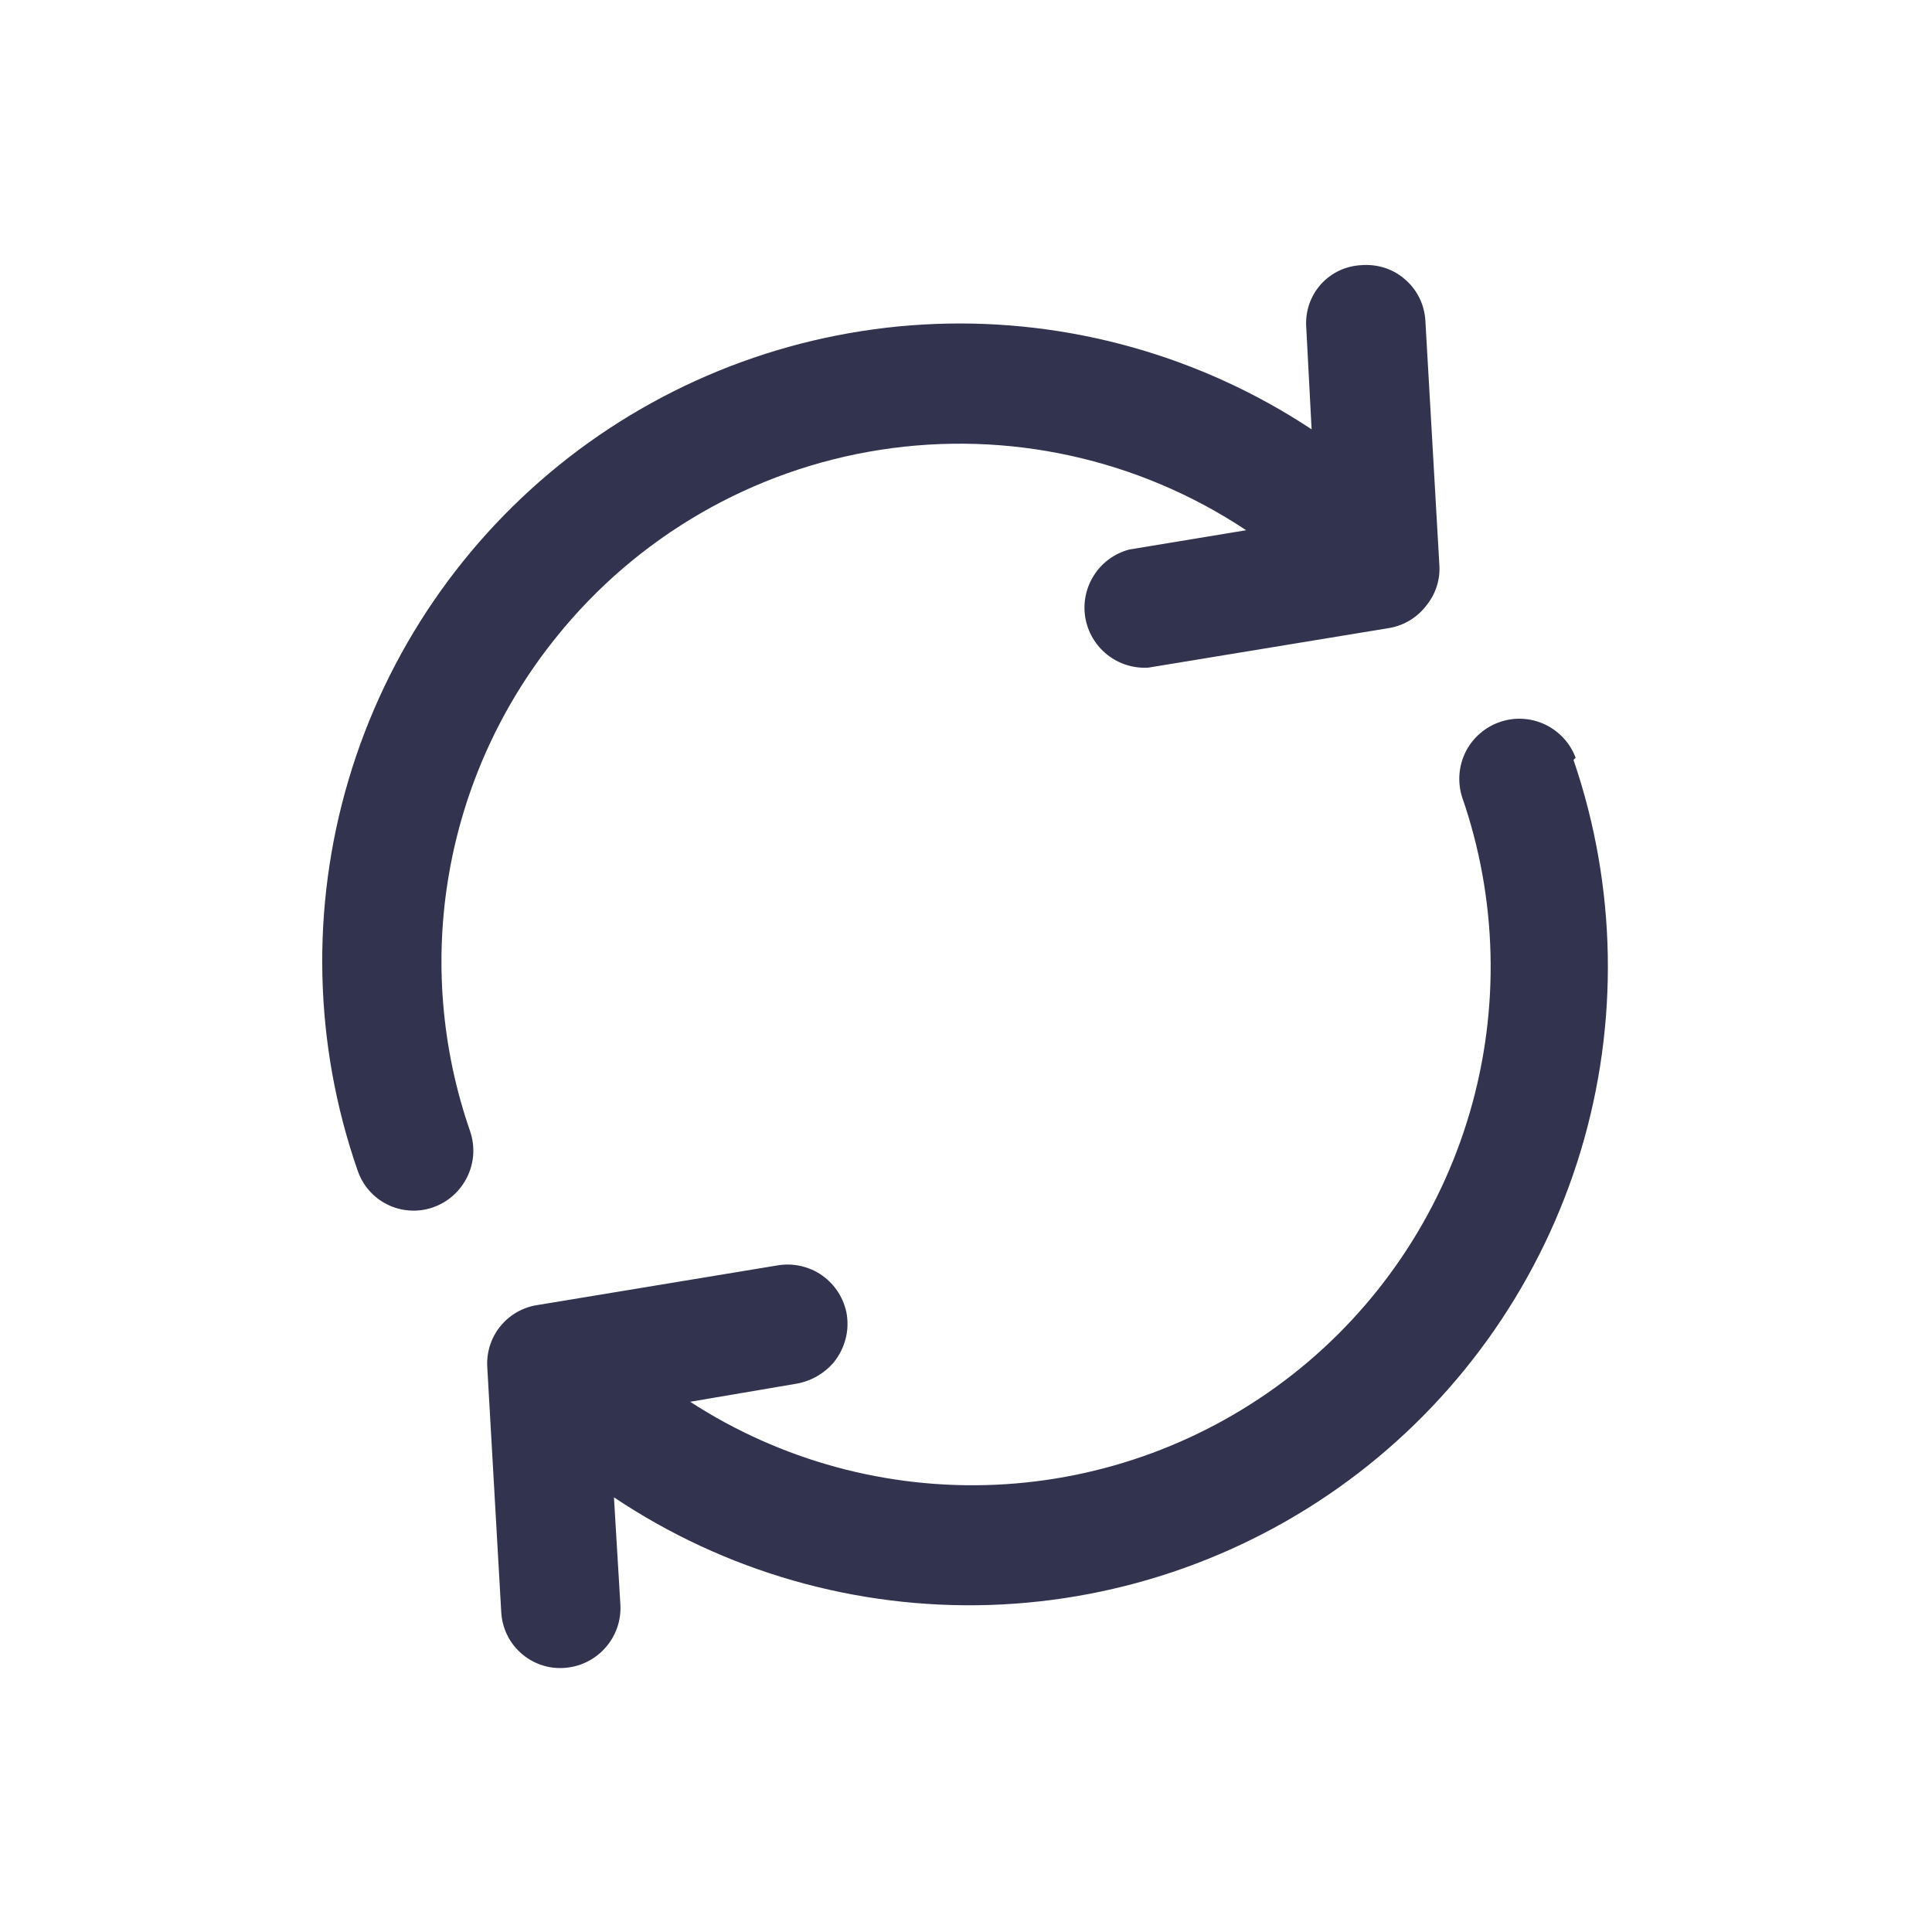 <svg width="18" height="18" viewBox="0 0 18 18" fill="none" xmlns="http://www.w3.org/2000/svg">
<path d="M5.18 5.94C5.933 5 7.011 4.376 8.201 4.191C9.391 4.006 10.607 4.273 11.61 4.94L10.52 5.12C10.386 5.156 10.269 5.24 10.194 5.357C10.118 5.474 10.089 5.614 10.111 5.752C10.134 5.889 10.207 6.013 10.315 6.099C10.424 6.186 10.561 6.229 10.7 6.22L12.95 5.85C13.086 5.825 13.207 5.75 13.29 5.64C13.377 5.533 13.42 5.397 13.41 5.26L13.28 2.99C13.276 2.917 13.258 2.845 13.226 2.779C13.194 2.713 13.149 2.654 13.094 2.606C13.039 2.557 12.975 2.52 12.906 2.497C12.836 2.474 12.763 2.465 12.69 2.47C12.617 2.473 12.546 2.49 12.48 2.52C12.414 2.551 12.355 2.595 12.306 2.649C12.258 2.703 12.221 2.767 12.197 2.836C12.174 2.905 12.165 2.978 12.17 3.05L12.22 4C11.184 3.315 9.959 2.971 8.718 3.018C7.477 3.065 6.281 3.5 5.3 4.261C4.319 5.023 3.601 6.073 3.248 7.264C2.894 8.455 2.923 9.726 3.33 10.9C3.353 10.969 3.389 11.033 3.436 11.088C3.484 11.144 3.542 11.189 3.607 11.221C3.672 11.254 3.743 11.273 3.816 11.278C3.888 11.283 3.961 11.274 4.03 11.25C4.171 11.202 4.286 11.101 4.352 10.967C4.418 10.834 4.428 10.681 4.38 10.54C4.112 9.768 4.044 8.941 4.184 8.137C4.324 7.332 4.667 6.576 5.18 5.94V5.94Z" fill="#31334f"/>
<path d="M14.68 7.06C14.629 6.924 14.527 6.813 14.395 6.75C14.264 6.688 14.113 6.679 13.976 6.726C13.838 6.773 13.723 6.872 13.657 7.001C13.591 7.131 13.578 7.281 13.62 7.42C13.951 8.371 13.976 9.401 13.693 10.367C13.41 11.333 12.832 12.187 12.04 12.808C11.247 13.429 10.281 13.788 9.275 13.833C8.269 13.878 7.275 13.608 6.43 13.06L7.43 12.89C7.563 12.864 7.683 12.794 7.77 12.69C7.819 12.629 7.855 12.558 7.876 12.482C7.897 12.407 7.901 12.328 7.89 12.25C7.878 12.177 7.851 12.107 7.812 12.044C7.773 11.981 7.721 11.927 7.661 11.884C7.601 11.841 7.532 11.811 7.46 11.795C7.388 11.779 7.313 11.777 7.24 11.79L5 12.16C4.865 12.182 4.743 12.254 4.658 12.361C4.573 12.468 4.531 12.603 4.54 12.74L4.67 15.02C4.674 15.092 4.692 15.163 4.723 15.228C4.754 15.293 4.798 15.352 4.852 15.4C4.906 15.449 4.969 15.486 5.037 15.51C5.105 15.534 5.178 15.544 5.25 15.54C5.324 15.536 5.396 15.518 5.462 15.486C5.529 15.454 5.588 15.41 5.637 15.355C5.687 15.3 5.725 15.236 5.749 15.167C5.774 15.097 5.784 15.024 5.78 14.95L5.72 13.95C6.754 14.643 7.98 14.993 9.224 14.953C10.469 14.912 11.669 14.482 12.656 13.724C13.643 12.965 14.367 11.916 14.727 10.724C15.086 9.533 15.063 8.258 14.66 7.08L14.68 7.06Z" fill="#31334f"/>
</svg>
